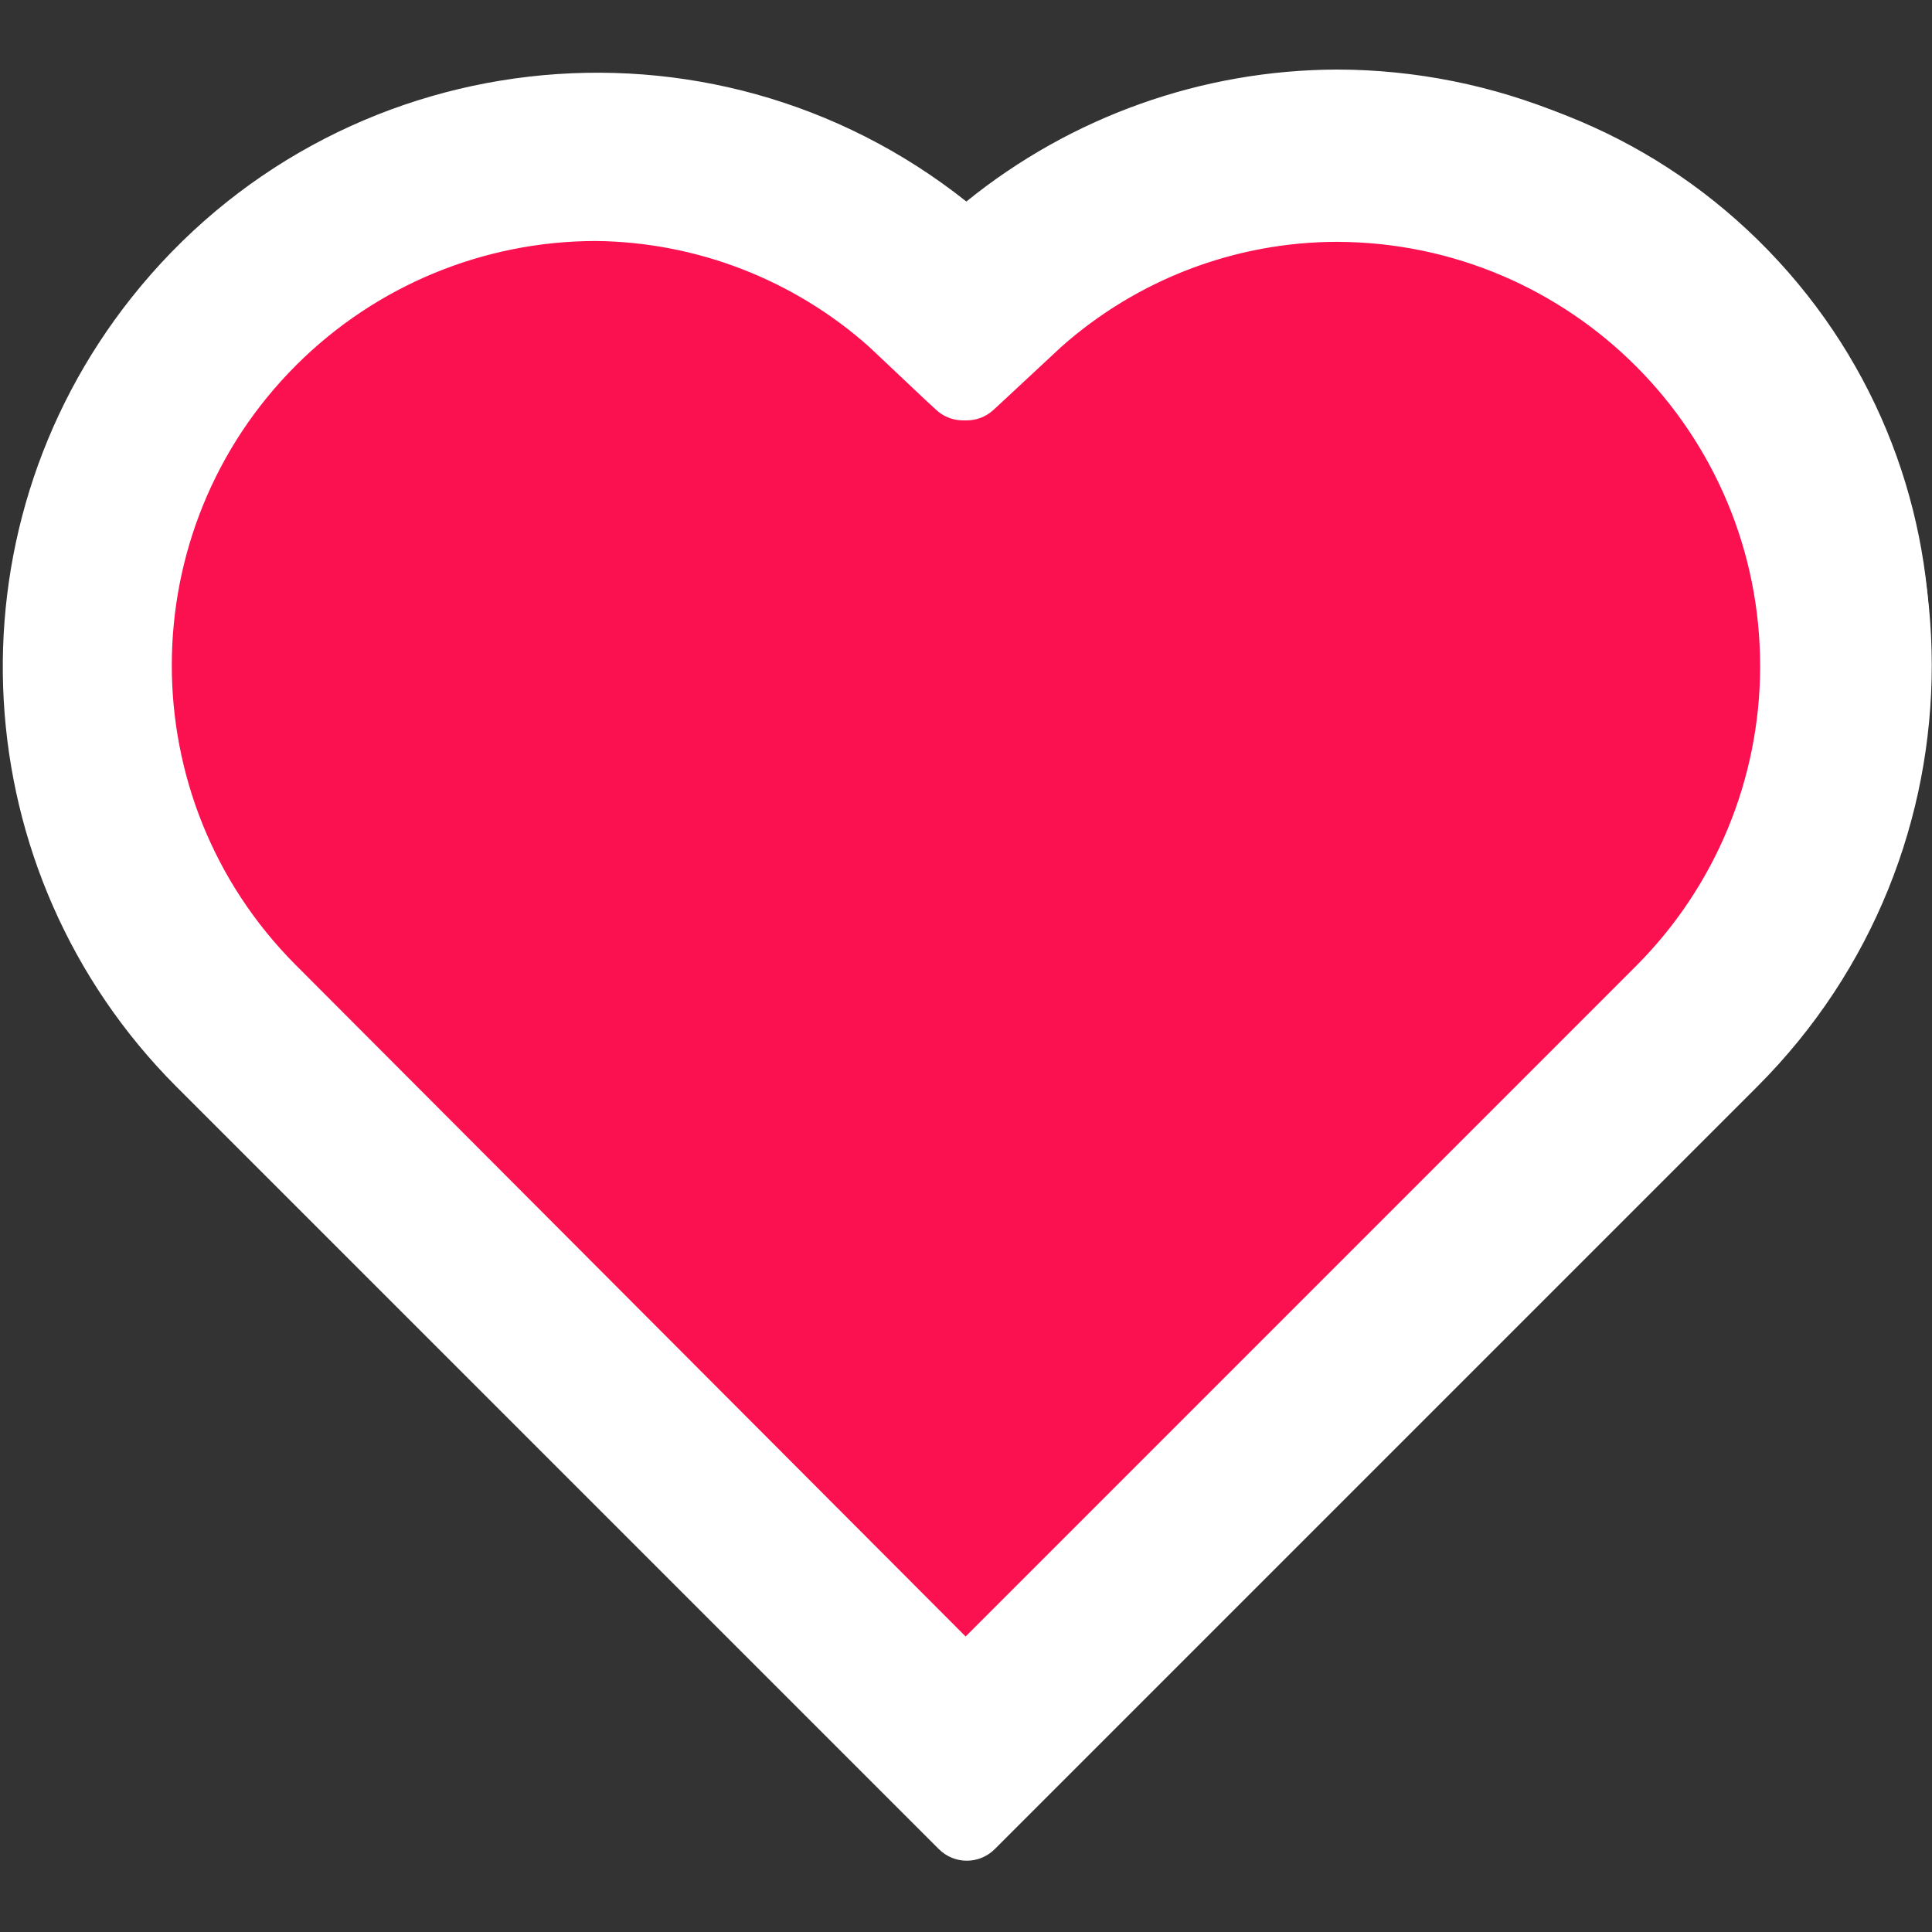<?xml version="1.0" encoding="utf-8"?>
<!-- Generator: Adobe Illustrator 15.0.0, SVG Export Plug-In . SVG Version: 6.00 Build 0)  -->
<!DOCTYPE svg PUBLIC "-//W3C//DTD SVG 1.1//EN" "http://www.w3.org/Graphics/SVG/1.1/DTD/svg11.dtd">
<svg version="1.1" id="Layer_1" xmlns="http://www.w3.org/2000/svg" xmlns:xlink="http://www.w3.org/1999/xlink" x="0px" y="0px"
	 width="46px" height="46px" viewBox="0 0 46 46" enable-background="new 0 0 46 46" xml:space="preserve">
<rect x="0" y="0" width="46" height="46" fill="#333333" stroke="none"/>
<path fill="#FB1050" d="M6.396,24.119C1.721,19.672,1.536,12.276,5.983,7.601S17.826,2.74,22.501,7.187l1.016,0.922l0.94-0.941
	C29.422,3.03,36.802,3.7,40.939,8.665c3.764,4.515,3.594,11.12-0.396,15.436L23.518,41.165L6.396,24.119z"/>
<path fill="#FFFFFF" d="M23.009,43.874c-0.126,0.003-0.248-0.044-0.338-0.132L4.478,25.53c-5.435-5.246-5.589-13.904-0.343-19.34
	c5.075-5.259,13.388-5.599,18.875-0.772c5.559-5.118,14.213-4.759,19.332,0.799c5.117,5.559,4.759,14.214-0.8,19.331L23.348,43.742
	C23.257,43.83,23.135,43.877,23.009,43.874z M14.186,5.268C8.346,5.245,3.594,9.96,3.571,15.799
	c-0.011,2.815,1.101,5.519,3.089,7.511l16.293,16.293l16.293-16.293c4.125-4.133,4.118-10.828-0.016-14.953
	c-1.992-1.989-4.695-3.101-7.51-3.089c-2.547,0.001-5.004,0.939-6.905,2.634l-1.599,1.486c-0.18,0.167-0.459,0.167-0.64,0
	l-1.618-1.505C19.09,6.224,16.685,5.295,14.186,5.268z"/>
<path fill="#FFFFFF" d="M31.833,2.596c7.272-0.105,13.255,5.705,13.36,12.977c0.053,3.606-1.377,7.076-3.953,9.6L23.292,43.121l0,0
	l-0.245,0.245l0,0l-0.245-0.245l0,0L4.816,25.211c-5.294-5.024-5.513-13.389-0.489-18.683s13.388-5.513,18.682-0.489
	C25.422,3.837,28.566,2.61,31.833,2.596 M23.009,9.068L23.009,9.068l-0.245-0.226l0,0l-1.373-1.28
	c-4.351-3.86-10.96-3.646-15.051,0.489c-4.311,4.313-4.311,11.303,0,15.616l16.631,16.631l16.632-16.631
	c4.291-4.334,4.256-11.327-0.078-15.618c-2.058-2.038-4.834-3.186-7.73-3.196c-2.662,0.005-5.23,0.982-7.225,2.747l-1.373,1.28l0,0
	l-0.245,0.226 M31.833,1.656c-3.214,0.01-6.327,1.119-8.824,3.142C16.889-0.06,7.989,0.965,3.132,7.085
	c-4.463,5.624-4.006,13.699,1.063,18.784l17.911,17.91l0,0l0.245,0.245c0.366,0.369,0.961,0.372,1.331,0.005
	c0.002-0.001,0.004-0.003,0.005-0.005l0.245-0.245l0,0l17.91-17.91c5.539-5.542,5.536-14.523-0.006-20.062
	C39.182,3.155,35.586,1.662,31.833,1.656z M23.009,10.009c0.236,0.002,0.465-0.085,0.639-0.244l0.245-0.226l1.374-1.279
	c1.81-1.607,4.145-2.498,6.565-2.502c5.58,0.015,10.091,4.55,10.076,10.13c-0.007,2.664-1.065,5.216-2.946,7.104L22.991,38.964
	L7.037,22.972C3.098,19.019,3.11,12.622,7.063,8.684c1.892-1.885,4.452-2.944,7.122-2.946c2.403,0.025,4.716,0.921,6.51,2.521
	l1.336,1.261l0.245,0.226c0.172,0.166,0.4,0.26,0.64,0.263H23.009z"/>
</svg>
